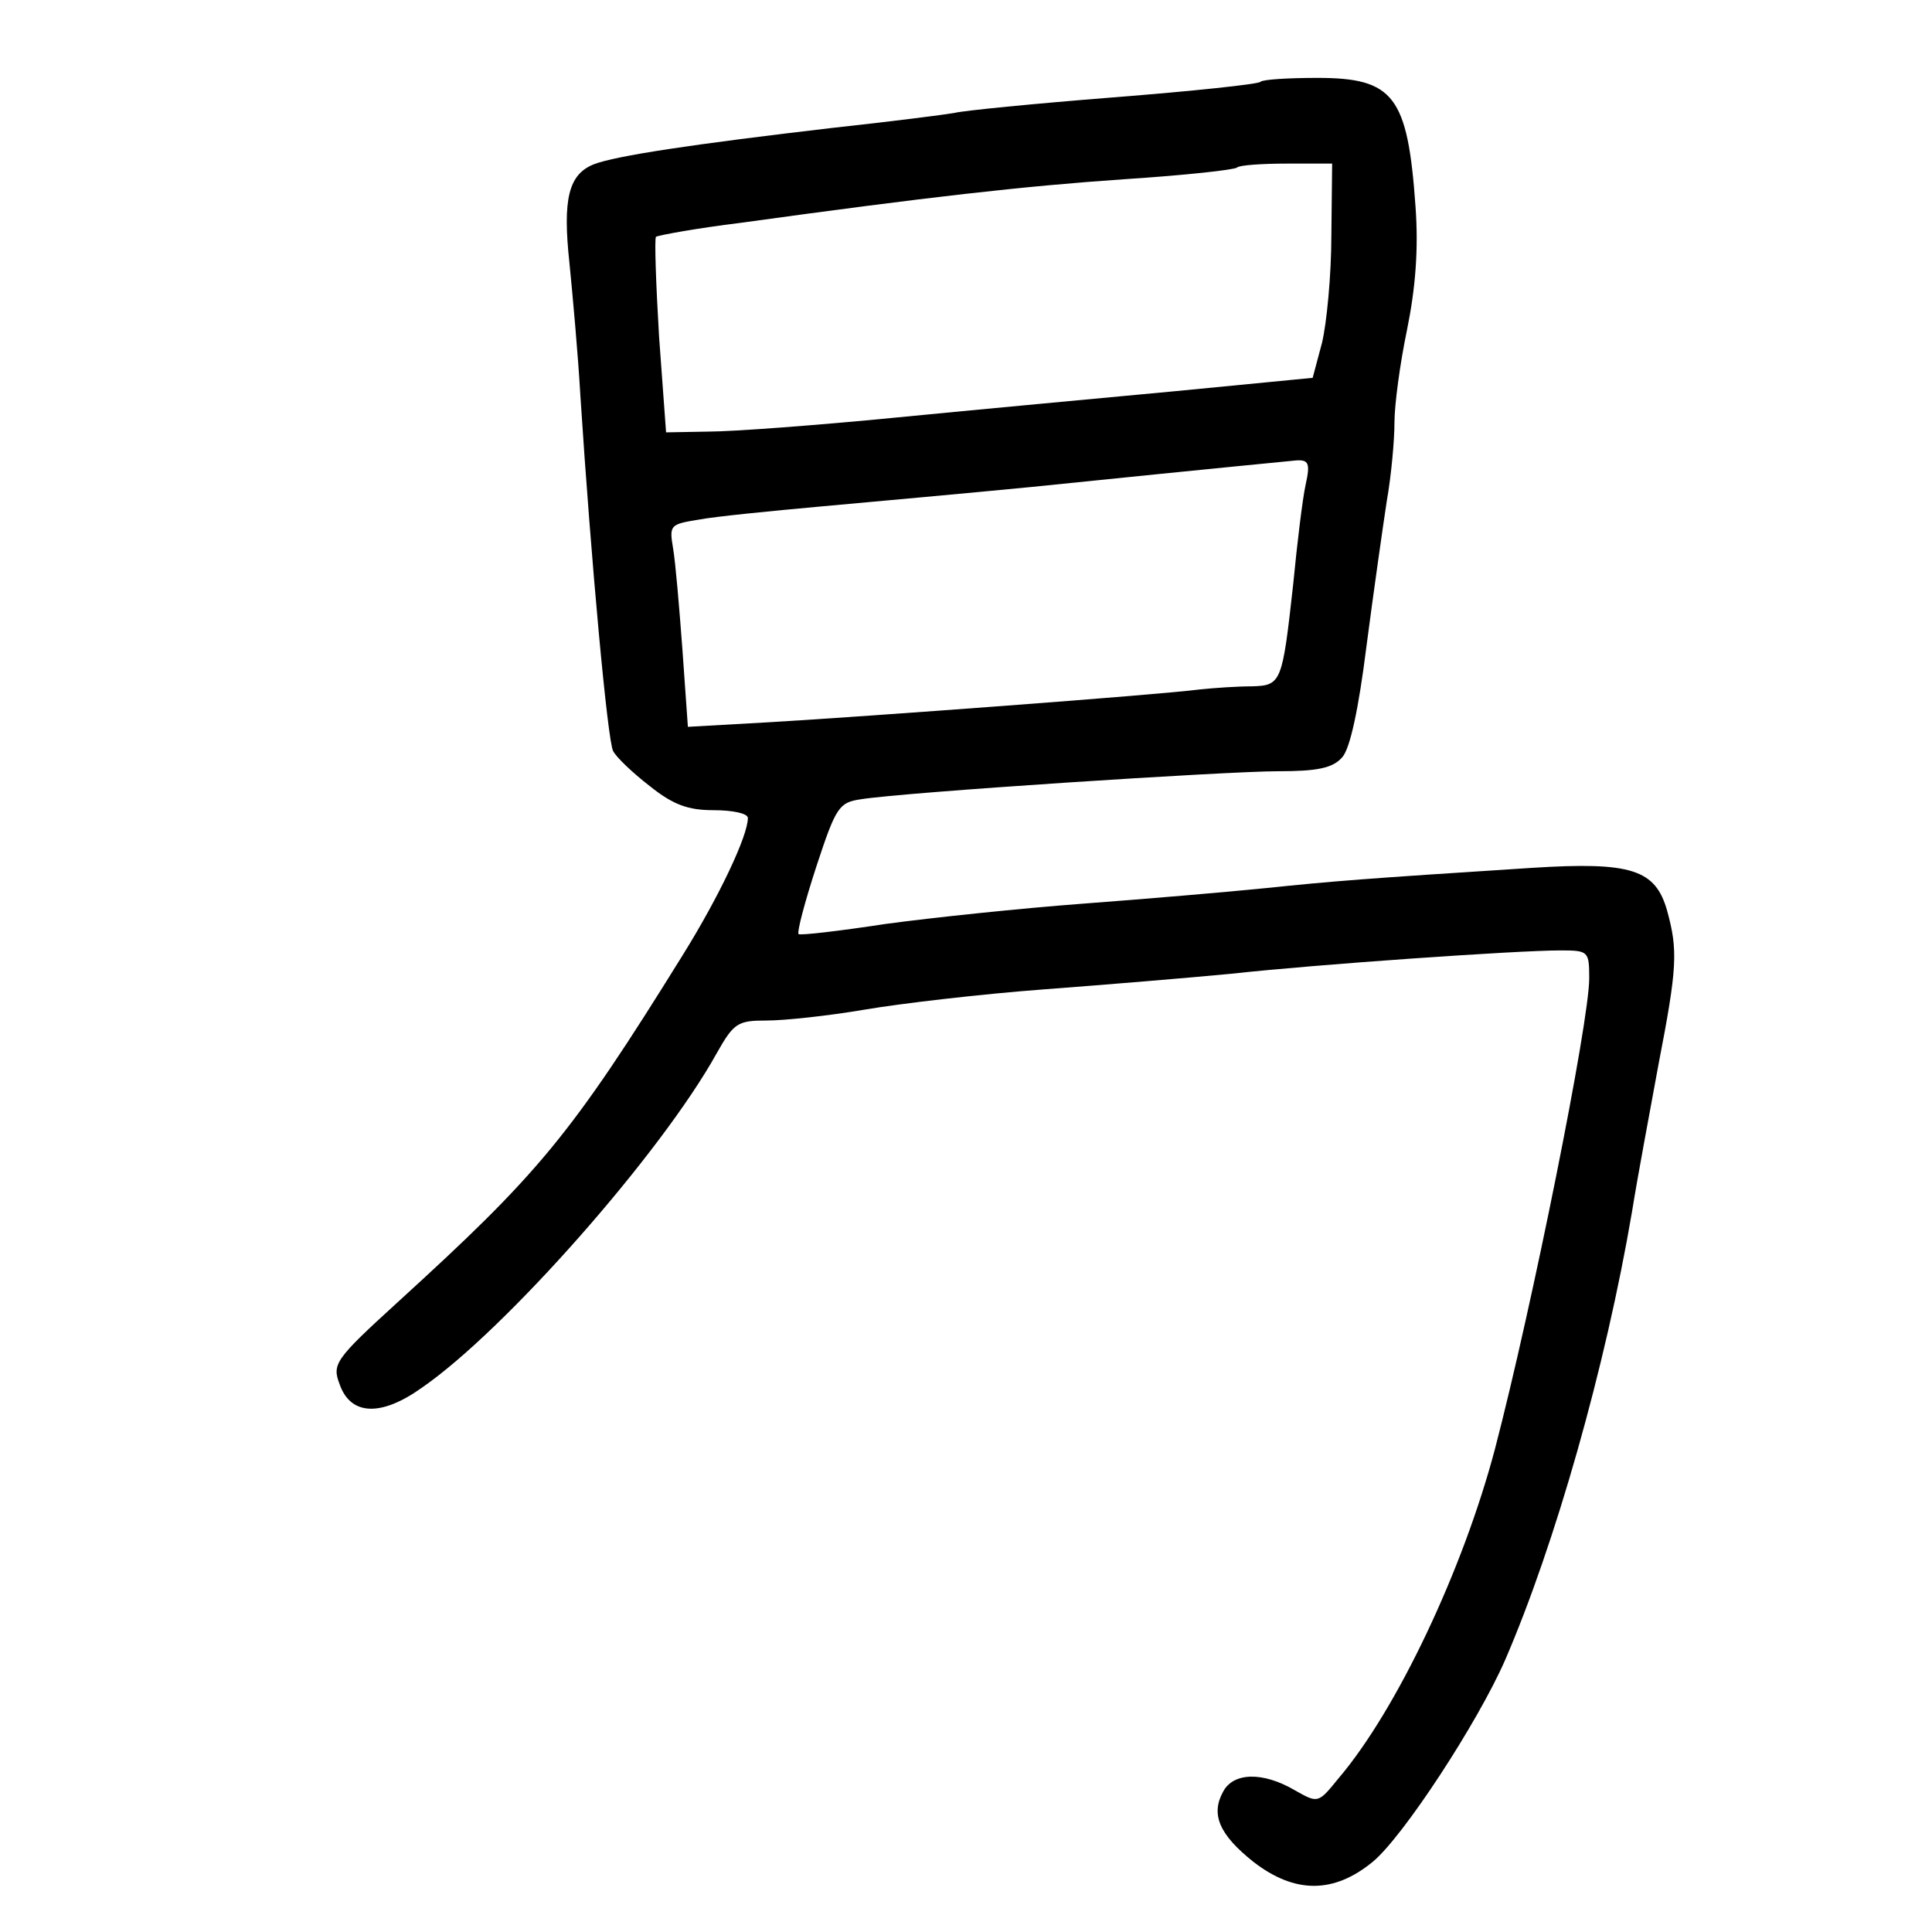 <?xml version="1.0" standalone="no"?>
<!DOCTYPE svg PUBLIC "-//W3C//DTD SVG 20010904//EN"
 "http://www.w3.org/TR/2001/REC-SVG-20010904/DTD/svg10.dtd">
<svg version="1.0" xmlns="http://www.w3.org/2000/svg"
 width="248pt" height="248pt" viewBox="0 0 248 248"
 preserveAspectRatio="xMidYMid meet">
<g transform="translate(0,248) scale(0.1,-0.1)"
fill="#000000" stroke="none">
<path d="M1618 2375 c-2 -3 -87 -12 -189 -20 -101 -8 -193 -17 -204 -20 -11
-2 -81 -11 -155 -19 -180 -21 -280 -36 -308 -47 -32 -13 -40 -44 -31 -127 4
-40 11 -117 14 -170 14 -216 35 -443 42 -456 4 -8 25 -28 47 -45 30 -24 49
-31 82 -31 24 0 44 -4 44 -10 0 -23 -37 -101 -83 -175 -145 -234 -186 -282
-367 -447 -80 -73 -84 -79 -74 -105 14 -40 53 -42 106 -4 107 74 307 301 378
429 22 39 27 42 64 42 23 0 79 6 126 14 47 8 150 20 230 26 80 6 188 15 240
20 109 12 367 30 423 30 36 0 37 -1 37 -36 0 -56 -73 -420 -121 -604 -41 -155
-126 -335 -201 -423 -26 -32 -26 -32 -56 -15 -41 24 -79 23 -92 -2 -16 -29 -5
-55 39 -90 53 -41 103 -41 153 0 39 32 135 179 170 259 64 148 129 376 163
576 7 44 23 129 34 189 24 124 25 146 11 197 -15 53 -46 63 -173 55 -218 -14
-255 -17 -342 -26 -49 -5 -155 -14 -235 -20 -80 -6 -194 -18 -253 -26 -59 -9
-110 -15 -112 -13 -2 3 8 41 23 87 25 76 29 82 57 86 55 9 469 36 536 36 50 0
70 4 82 18 10 11 21 62 31 142 9 69 21 153 26 186 6 34 10 79 10 102 0 22 7
75 16 118 11 54 15 104 11 159 -10 142 -28 165 -126 165 -37 0 -70 -2 -73 -5z
m91 -197 c0 -51 -6 -113 -12 -138 l-12 -45 -175 -17 c-96 -9 -258 -24 -360
-34 -102 -10 -210 -18 -240 -18 l-55 -1 -9 123 c-4 68 -6 125 -4 128 3 2 52
11 109 18 239 33 362 47 493 56 77 5 141 12 144 15 3 3 32 5 64 5 l58 0 -1
-92z m-33 -320 c-4 -18 -11 -76 -16 -128 -14 -126 -15 -130 -53 -131 -18 0
-48 -2 -67 -4 -53 -7 -431 -35 -551 -42 l-106 -6 -7 99 c-4 54 -9 113 -12 130
-5 30 -4 31 33 37 21 4 92 11 158 17 66 6 188 17 270 25 264 27 320 32 339 34
16 1 18 -4 12 -31z"/>
</g>
</svg>
